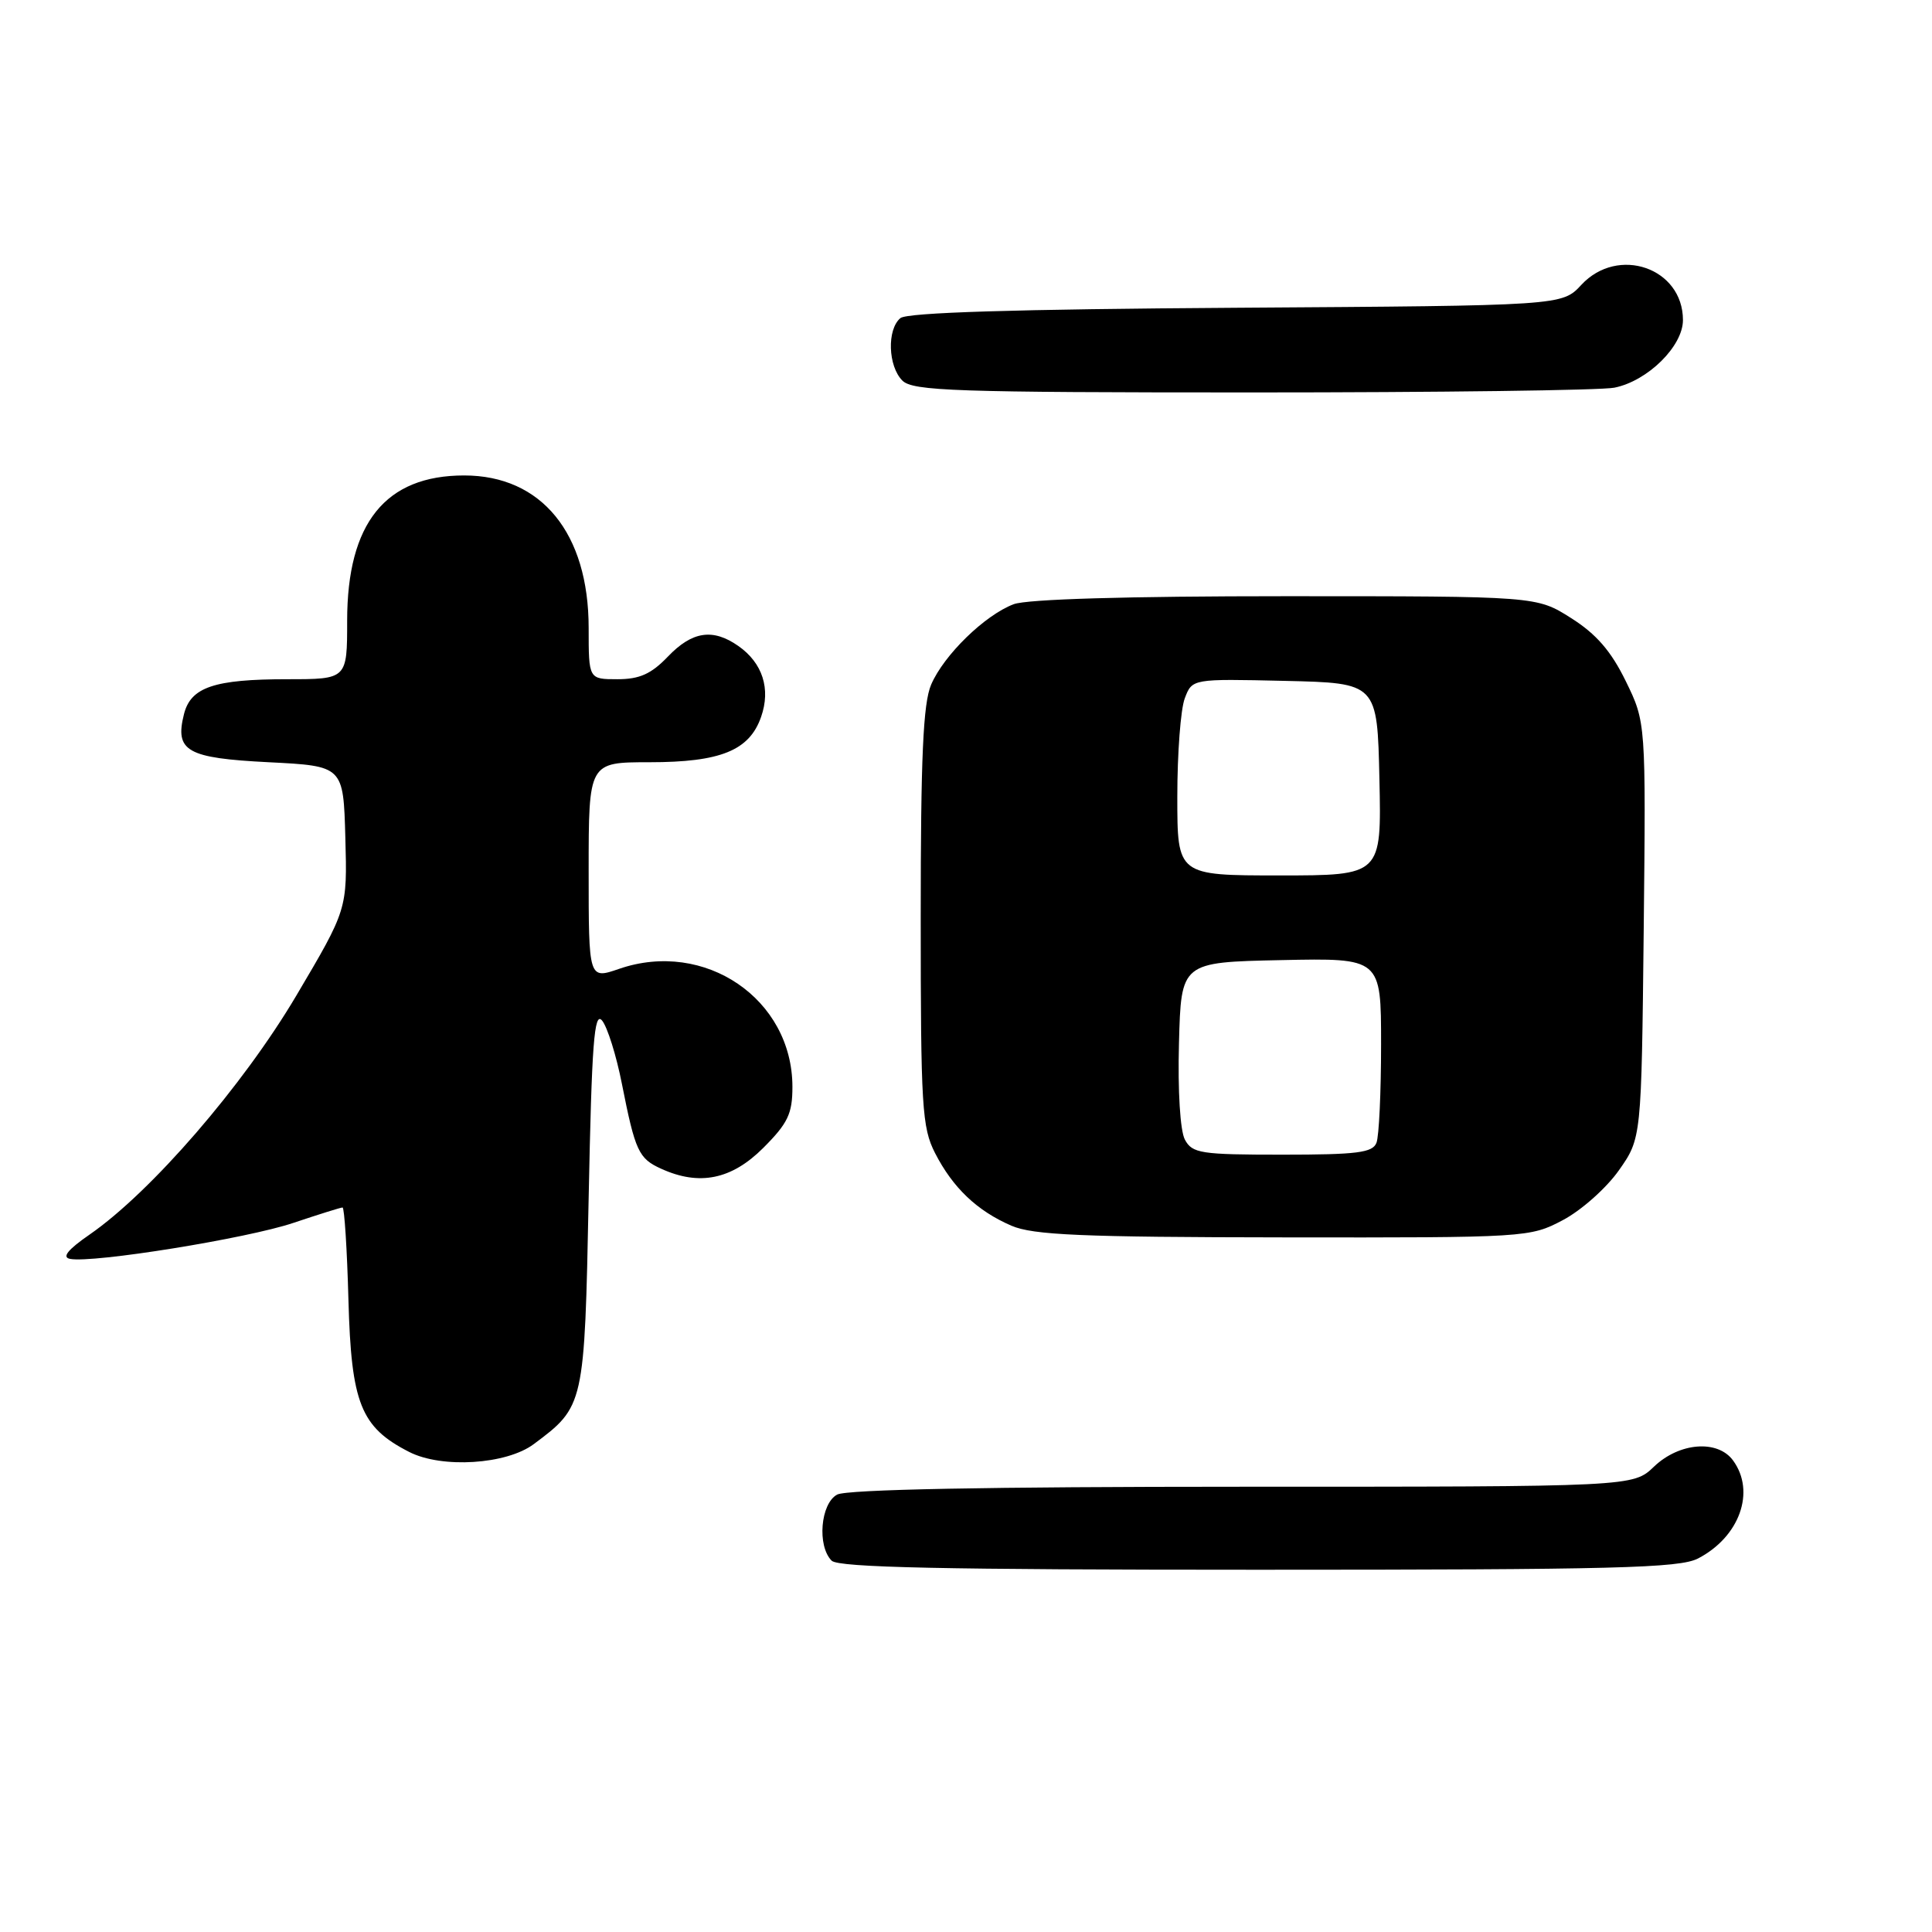 <?xml version="1.0" encoding="UTF-8" standalone="no"?>
<!DOCTYPE svg PUBLIC "-//W3C//DTD SVG 1.1//EN" "http://www.w3.org/Graphics/SVG/1.1/DTD/svg11.dtd" >
<svg xmlns="http://www.w3.org/2000/svg" xmlns:xlink="http://www.w3.org/1999/xlink" version="1.1" viewBox="0 0 256 256">
 <g >
 <path fill="currentColor"
d=" M 224.99 206.51 C 230.50 203.66 232.66 197.65 229.64 193.52 C 227.60 190.73 222.52 191.13 219.17 194.33 C 216.39 197.00 216.39 197.00 164.63 197.00 C 130.86 197.00 112.20 197.36 110.93 198.04 C 108.72 199.22 108.25 204.85 110.20 206.80 C 111.10 207.70 125.03 208.00 166.75 208.00 C 213.90 208.00 222.53 207.78 224.99 206.51 Z  M 70.73 191.35 C 77.43 186.35 77.45 186.26 78.00 158.77 C 78.41 138.22 78.73 133.96 79.78 135.23 C 80.48 136.08 81.67 139.86 82.41 143.64 C 84.17 152.53 84.62 153.51 87.60 154.86 C 92.66 157.17 96.93 156.30 101.12 152.12 C 104.40 148.84 105.00 147.58 105.00 144.02 C 105.00 132.37 93.39 124.46 82.03 128.38 C 78.00 129.77 78.00 129.77 78.00 115.38 C 78.00 101.00 78.00 101.00 86.05 101.00 C 95.47 101.00 99.30 99.45 100.85 94.99 C 102.15 91.28 101.05 87.85 97.84 85.60 C 94.46 83.23 91.72 83.64 88.50 87.00 C 86.29 89.31 84.74 90.00 81.81 90.00 C 78.00 90.00 78.00 90.00 78.00 83.21 C 78.00 70.65 71.76 63.00 61.50 63.00 C 51.08 63.00 46.00 69.30 46.00 82.25 C 46.00 90.00 46.00 90.00 38.07 90.00 C 28.39 90.00 25.28 91.05 24.38 94.62 C 23.14 99.54 24.74 100.45 35.60 101.00 C 45.50 101.50 45.50 101.50 45.76 111.00 C 46.02 120.50 46.02 120.50 39.26 131.93 C 32.19 143.88 20.04 157.93 11.88 163.58 C 8.96 165.60 8.17 166.60 9.29 166.81 C 12.30 167.40 32.77 164.10 38.87 162.04 C 42.21 160.92 45.14 160.00 45.39 160.00 C 45.63 160.00 45.99 165.51 46.17 172.25 C 46.54 185.96 47.80 189.12 54.22 192.39 C 58.54 194.60 67.11 194.06 70.73 191.35 Z  M 207.09 161.67 C 209.52 160.39 212.85 157.43 214.50 155.09 C 217.50 150.83 217.50 150.83 217.80 123.27 C 218.09 95.71 218.09 95.71 215.42 90.25 C 213.48 86.28 211.52 84.01 208.18 81.90 C 203.61 79.00 203.61 79.00 170.37 79.00 C 149.36 79.00 136.09 79.39 134.32 80.06 C 130.50 81.50 125.06 86.80 123.38 90.72 C 122.32 93.20 122.00 100.28 122.00 121.51 C 122.00 146.64 122.17 149.41 123.90 152.79 C 126.26 157.39 129.46 160.44 134.01 162.41 C 136.88 163.65 143.25 163.93 170.09 163.96 C 202.32 164.00 202.74 163.97 207.09 161.67 Z  M 213.91 51.37 C 218.32 50.49 223.00 45.88 223.00 42.41 C 223.00 35.50 214.39 32.51 209.53 37.75 C 206.98 40.50 206.98 40.50 163.81 40.78 C 134.48 40.97 120.21 41.41 119.31 42.15 C 117.51 43.65 117.66 48.52 119.57 50.43 C 120.95 51.81 126.55 52.00 165.95 52.00 C 190.59 52.00 212.17 51.72 213.91 51.37 Z  M 157.00 151.00 C 156.38 149.83 156.05 144.55 156.22 138.25 C 156.50 127.50 156.50 127.50 169.75 127.22 C 183.00 126.94 183.00 126.94 183.00 138.39 C 183.00 144.69 182.73 150.55 182.39 151.42 C 181.89 152.74 179.82 153.00 169.93 153.00 C 159.10 153.00 157.98 152.83 157.00 151.00 Z  M 156.00 105.57 C 156.00 99.83 156.44 93.96 156.99 92.53 C 157.97 89.94 157.97 89.94 170.24 90.22 C 182.50 90.50 182.50 90.50 182.78 103.25 C 183.06 116.00 183.06 116.00 169.53 116.00 C 156.00 116.00 156.00 116.00 156.00 105.57 Z "/>
</g>
</svg>
